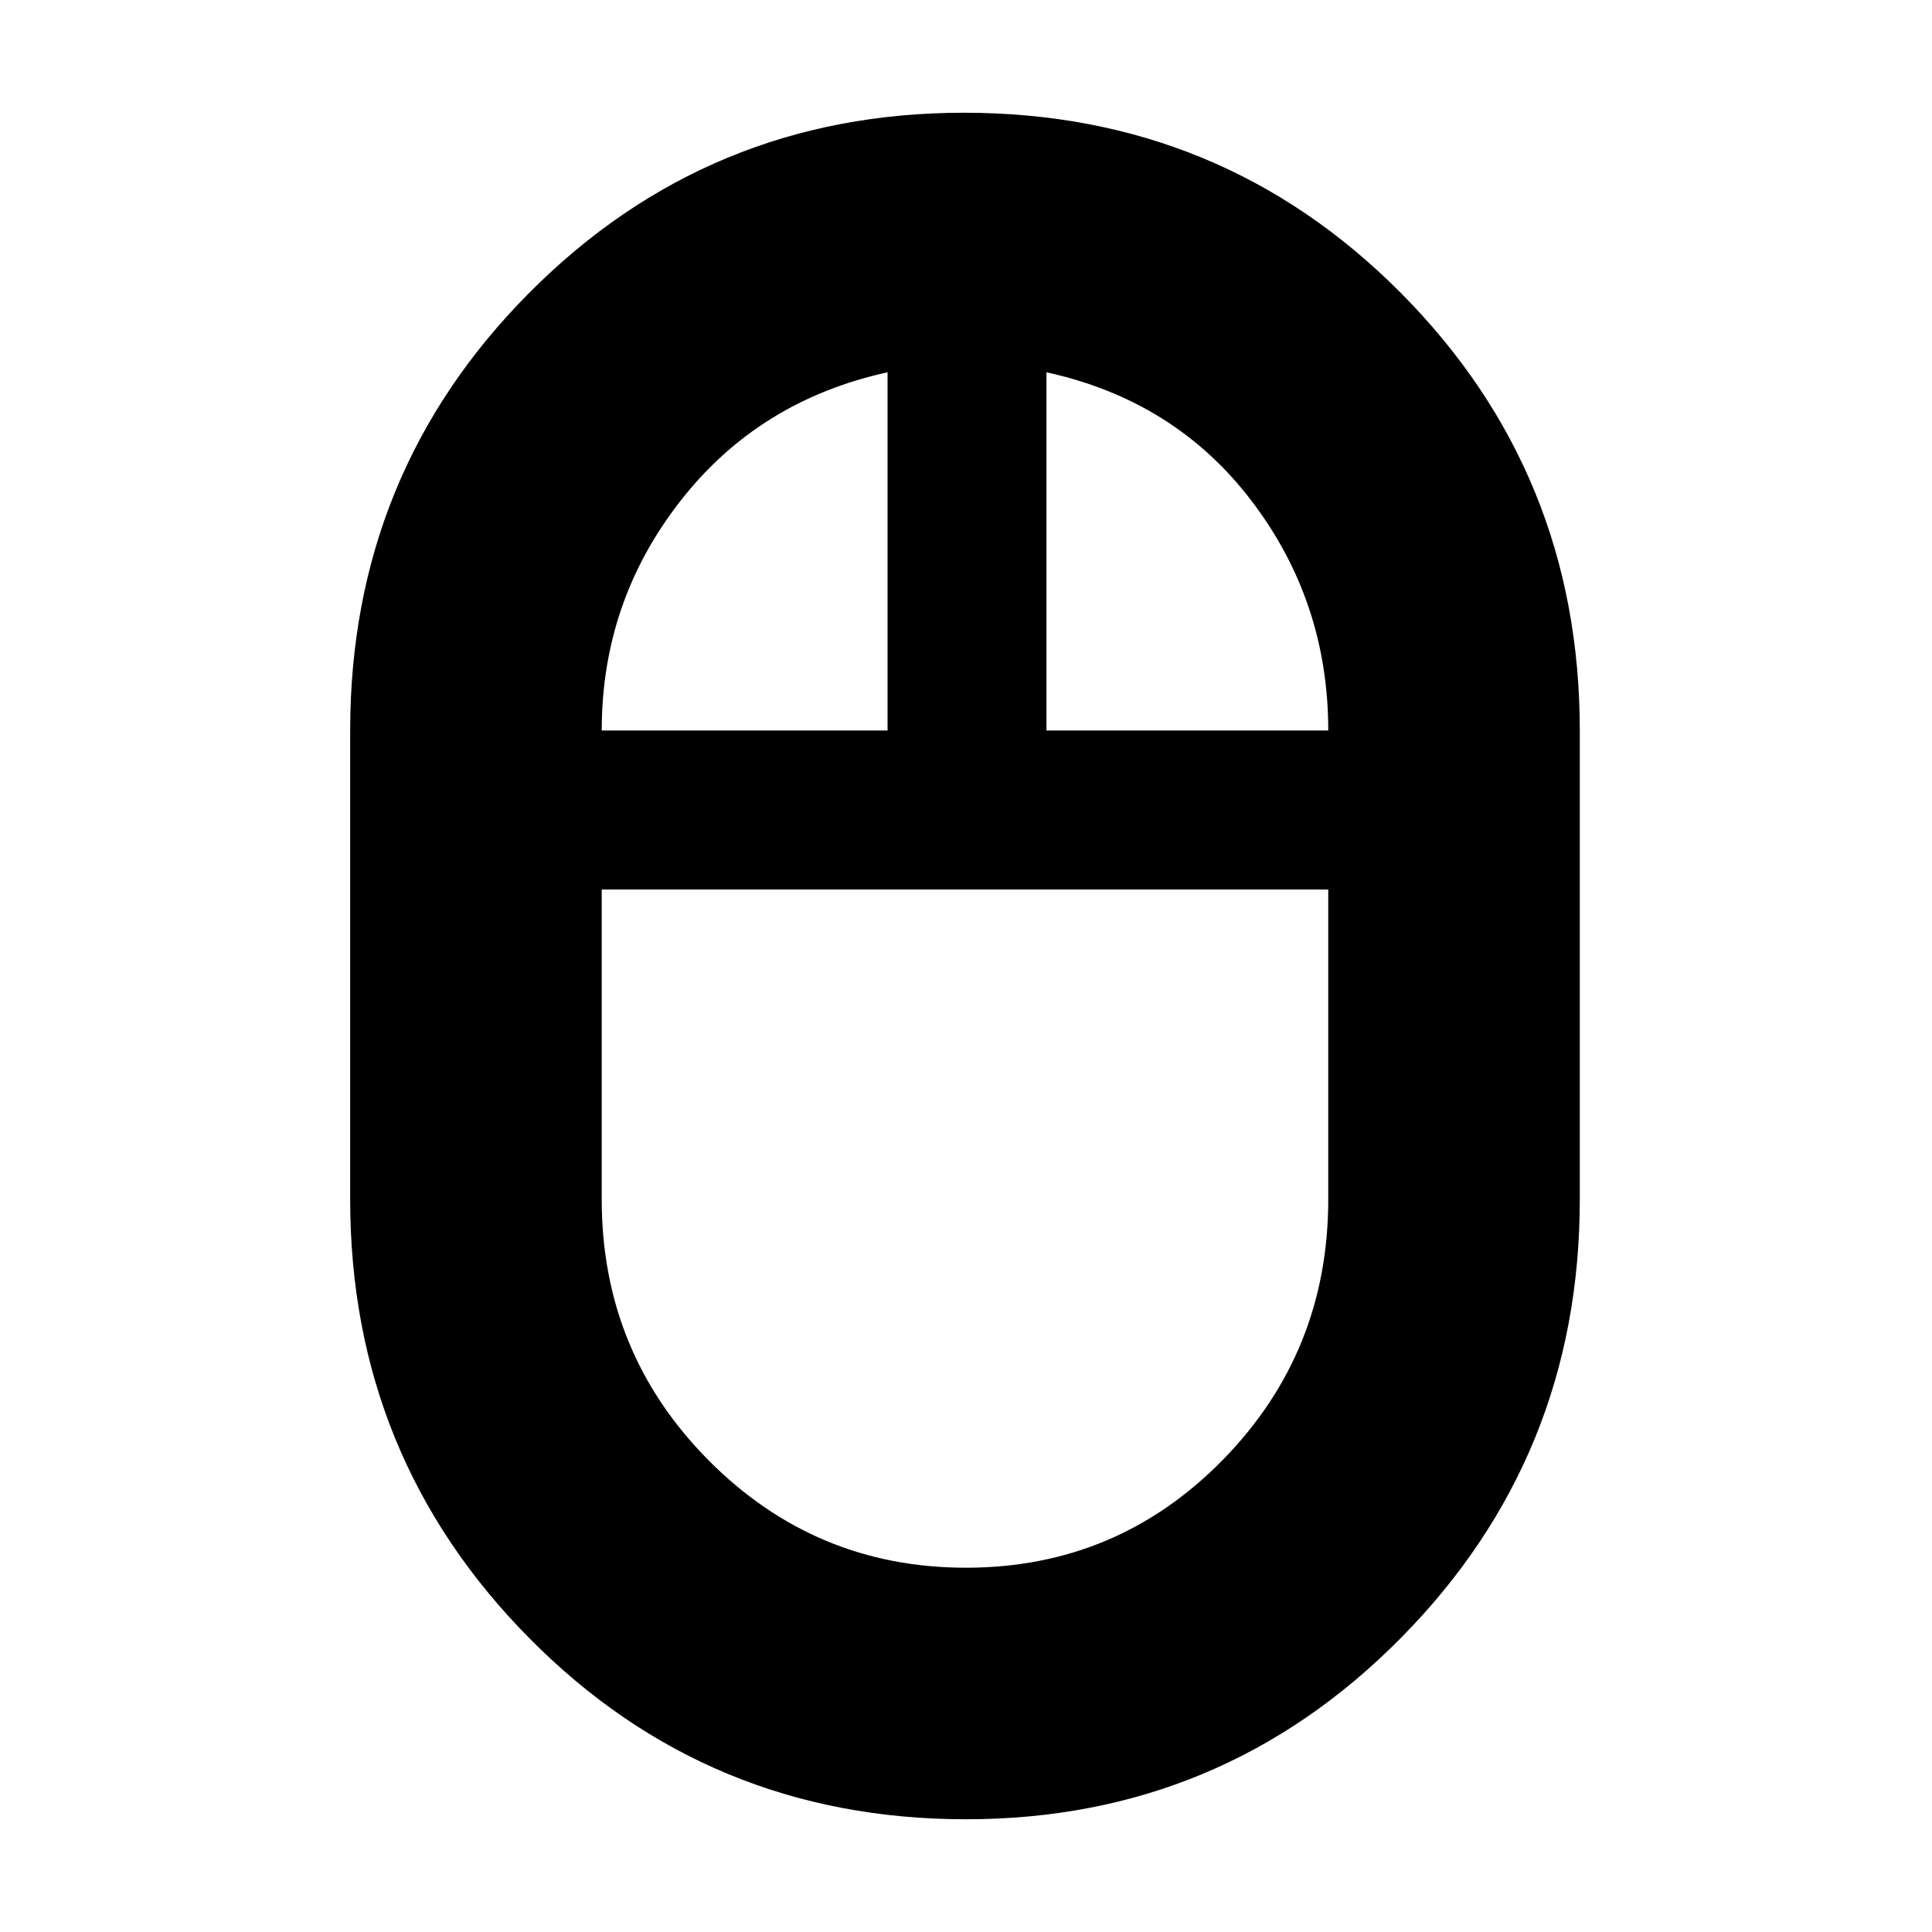 <svg xmlns="http://www.w3.org/2000/svg" height="20" width="20"><path d="M10 18.833q-2.667 0-4.521-1.875t-1.854-4.541V7.562q0-2.666 1.854-4.531 1.854-1.864 4.5-1.864 2.667 0 4.521 1.864 1.854 1.865 1.854 4.531v4.855q0 2.666-1.854 4.541-1.854 1.875-4.5 1.875Zm.833-11.271h2.917q0-1.333-.792-2.374-.791-1.042-2.125-1.334Zm-4.604 0h2.959V3.854q-1.334.292-2.146 1.334-.813 1.041-.813 2.374ZM10 16.229q1.562 0 2.656-1.114Q13.75 14 13.75 12.417V9.208H6.229v3.209q0 1.583 1.104 2.698Q8.438 16.229 10 16.229Zm0-7.021Zm.833-1.646Zm-1.645 0ZM10 9.208Z"/></svg>